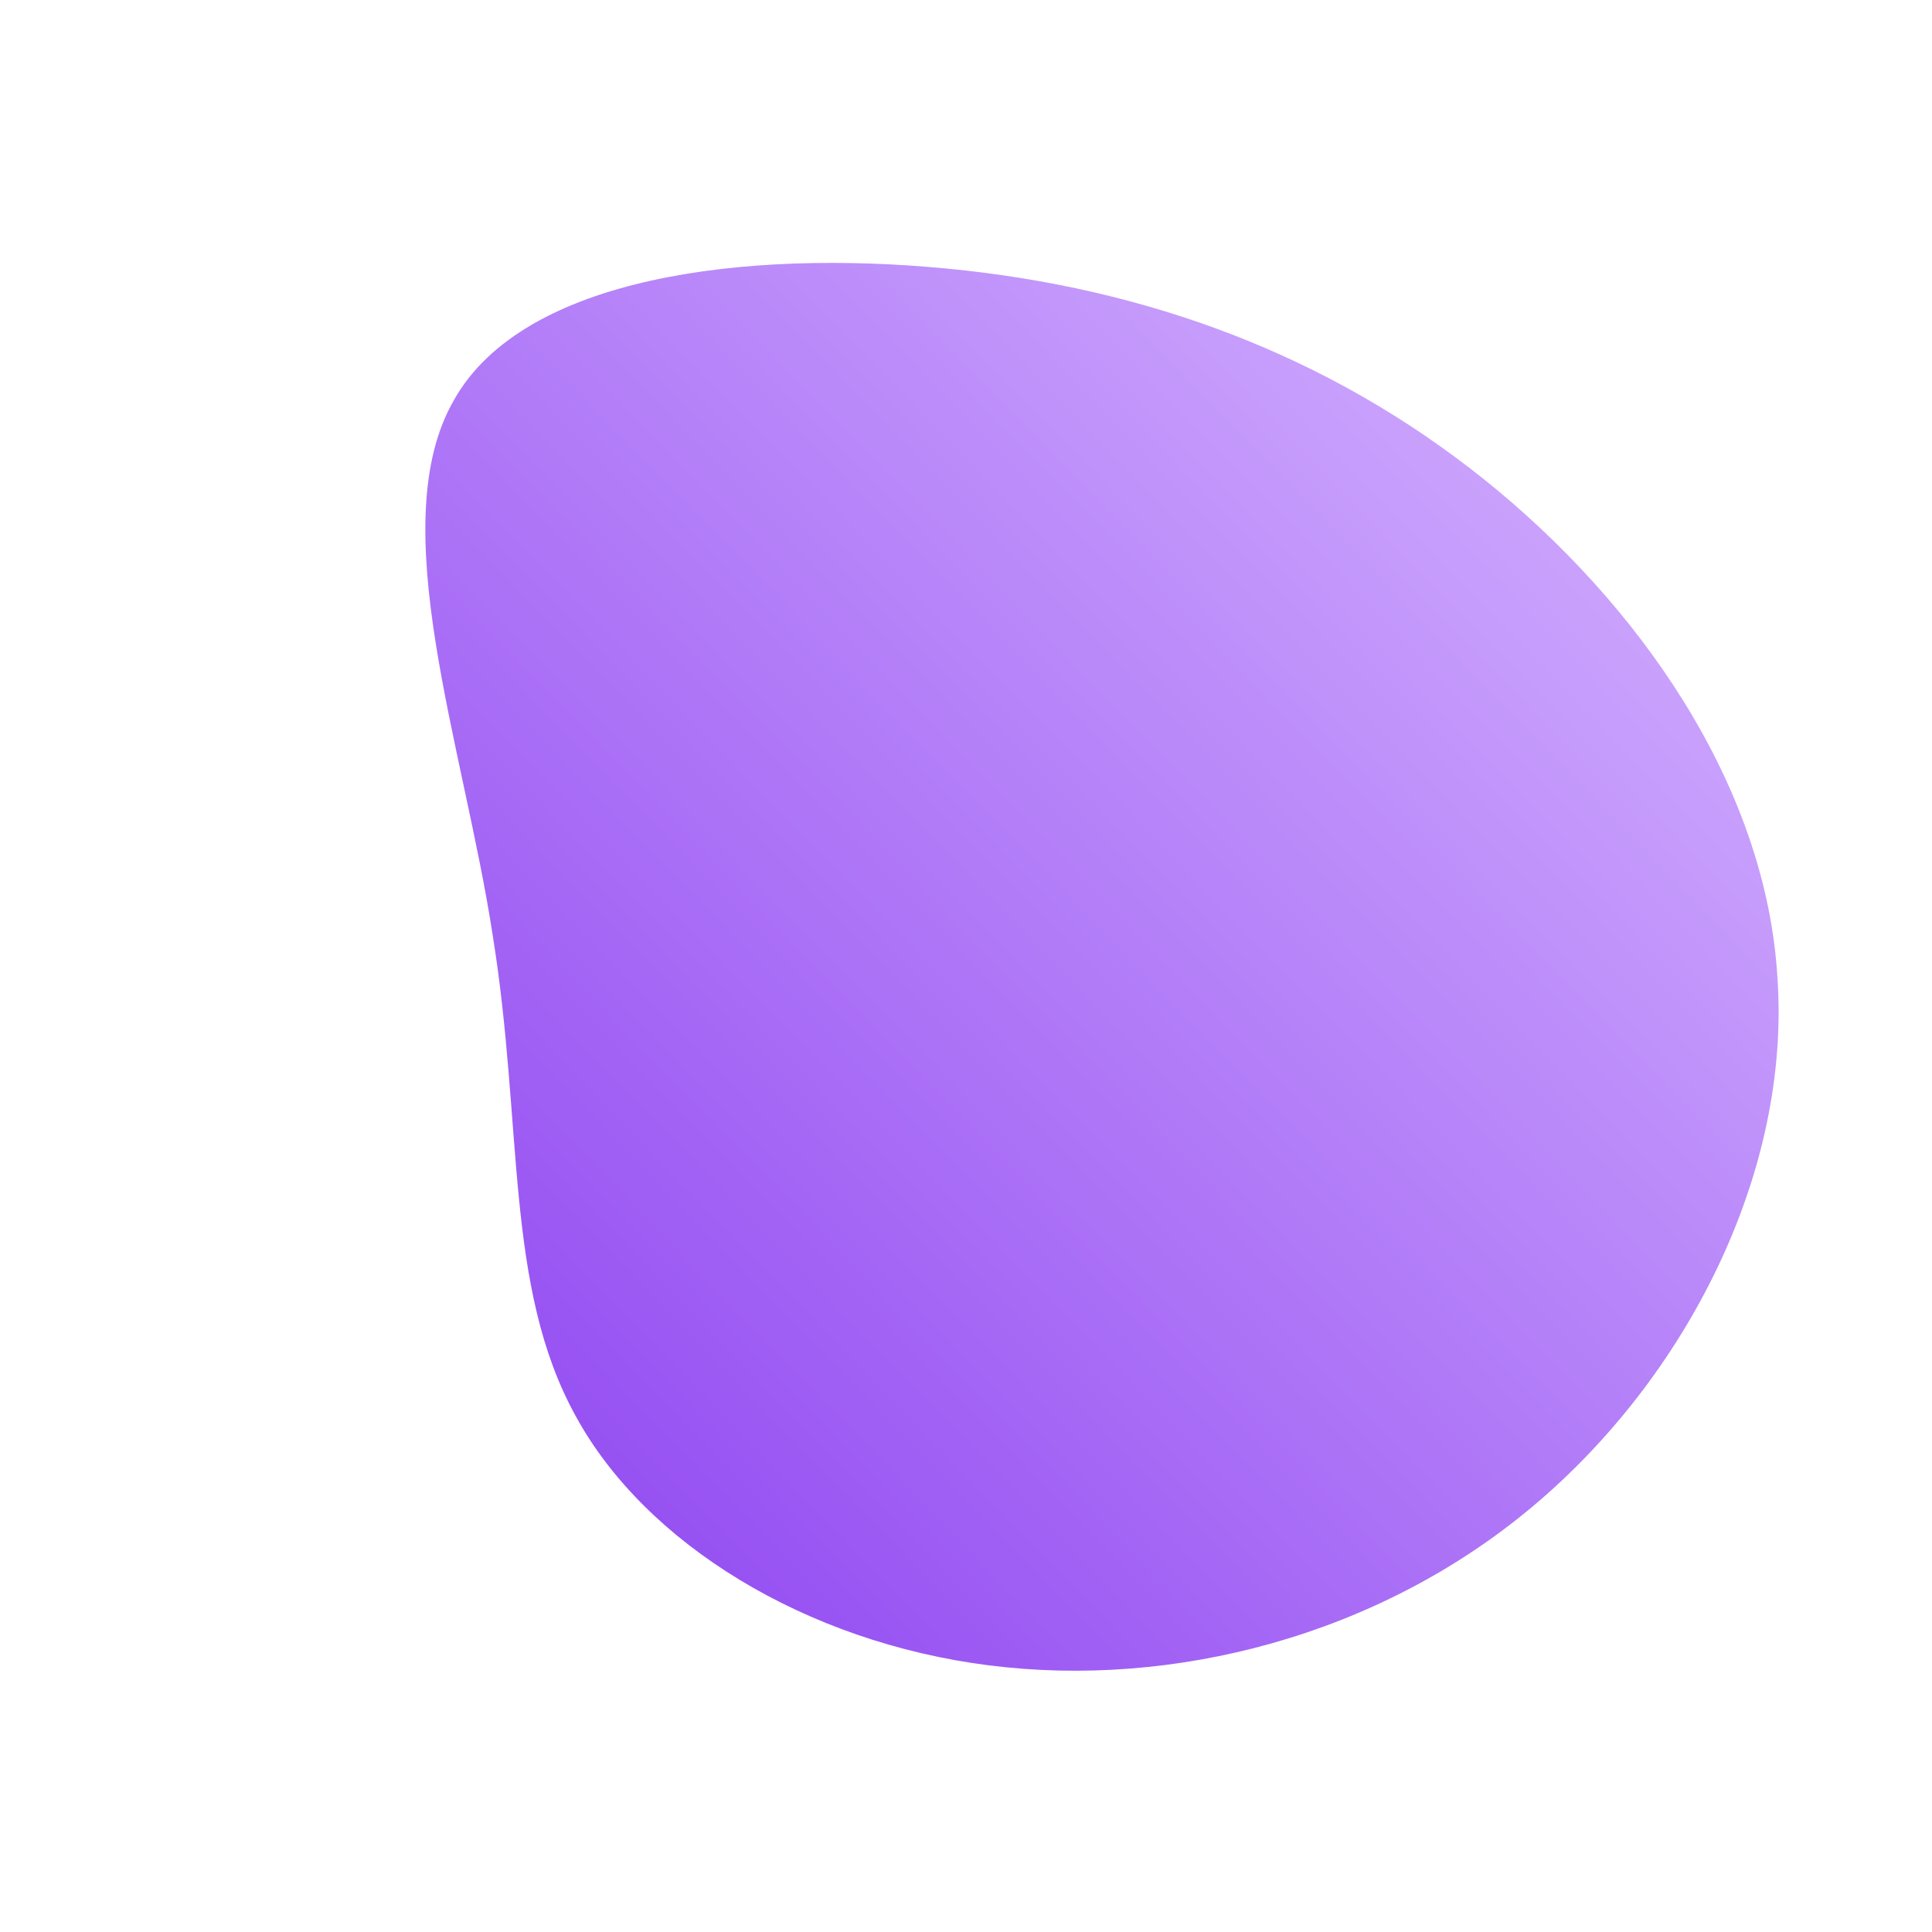 <!--?xml version="1.0" standalone="no"?-->
<svg id="sw-js-blob-svg" viewBox="0 0 100 100" xmlns="http://www.w3.org/2000/svg">
    <defs>
        <linearGradient id="sw-gradient" x1="0" x2="1" y1="1" y2="0">
            <stop id="stop1" stop-color="rgba(139, 62, 240, 1)" offset="0%"></stop>
            <stop id="stop2" stop-color="rgba(215.421, 184.367, 255, 1)" offset="100%"></stop>
        </linearGradient>
    </defs>
    <path fill="url(#sw-gradient)"
        d="M26.8,-25.2C34.8,-18.8,41.4,-9.4,42,0.6C42.7,10.7,37.3,21.3,29.3,28C21.3,34.7,10.7,37.4,1.2,36.2C-8.3,35,-16.6,29.9,-20.2,23.3C-23.9,16.6,-22.9,8.3,-24.5,-1.6C-26,-11.4,-30.2,-22.9,-26.5,-29.3C-22.9,-35.7,-11.4,-37.1,-1,-36.1C9.4,-35.1,18.8,-31.6,26.8,-25.2Z"
        width="100%" height="100%" transform="translate(50 50)" stroke-width="0"
        style="transition: 0.3s;"></path>
</svg>